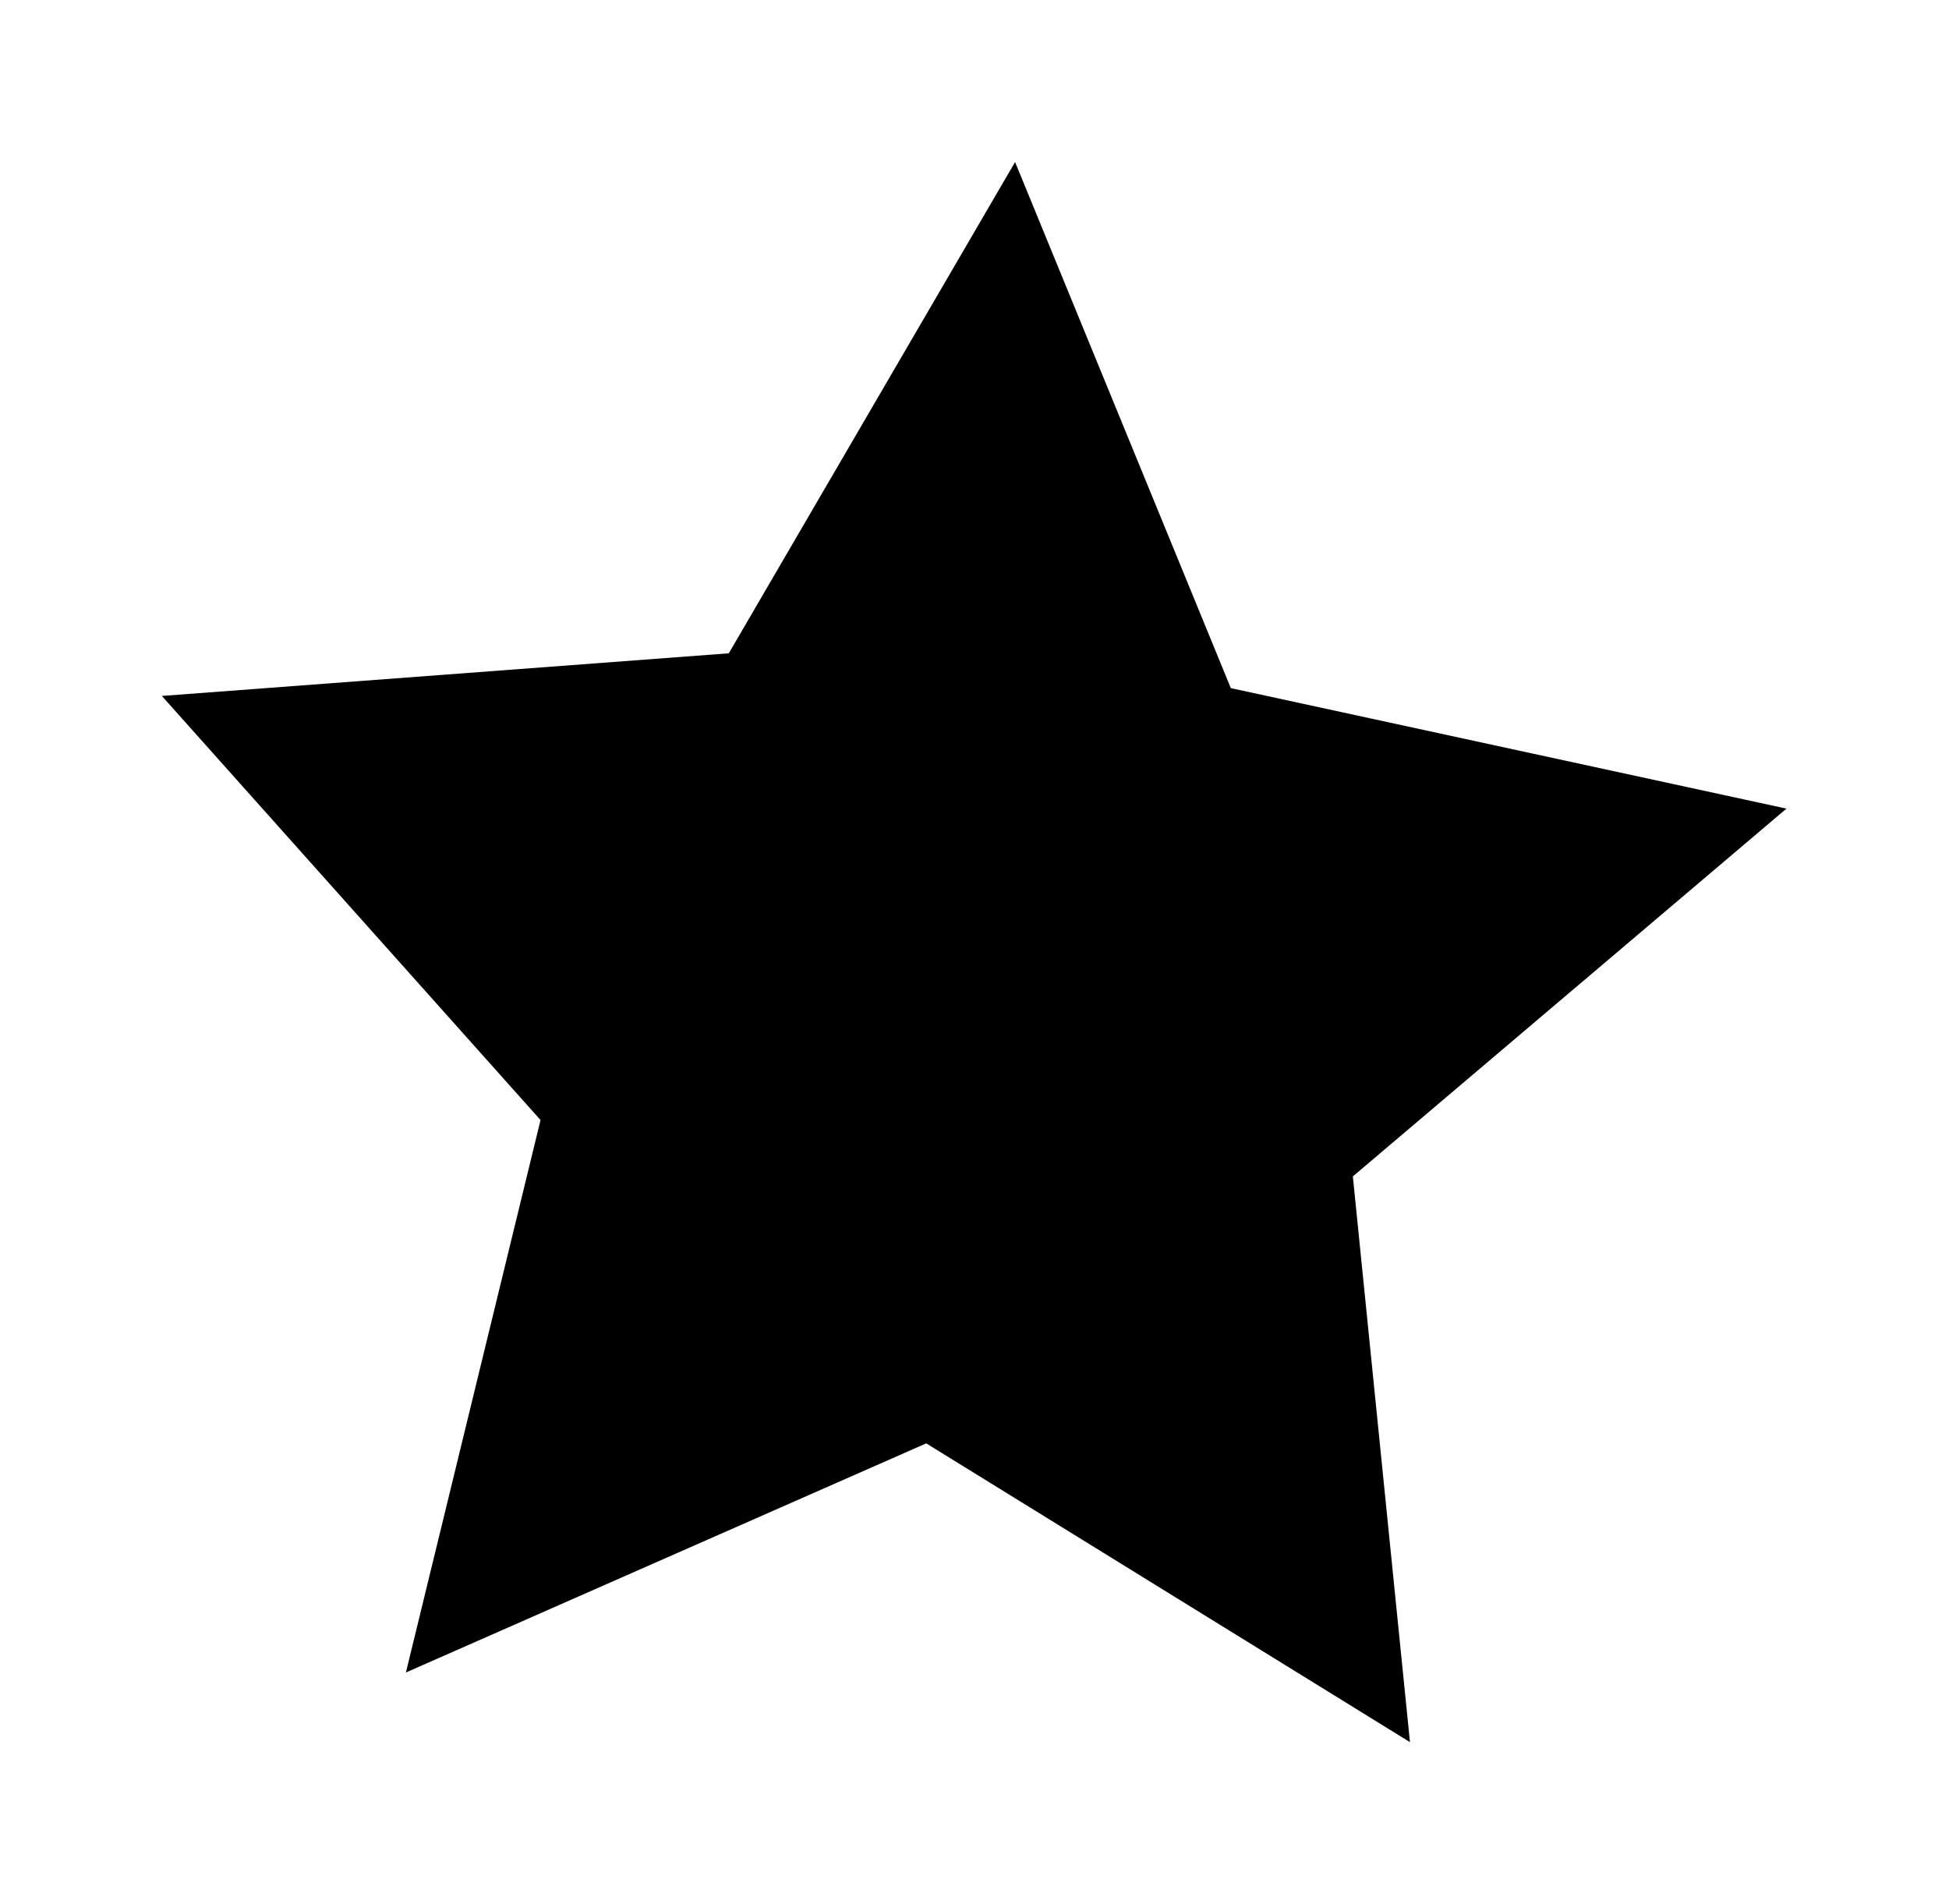 <?xml version="1.0" encoding="UTF-8" standalone="no"?>
<svg
   xmlns:dc="http://purl.org/dc/elements/1.1/"
   xmlns:cc="http://creativecommons.org/ns#"
   xmlns:rdf="http://www.w3.org/1999/02/22-rdf-syntax-ns#"
   xmlns:svg="http://www.w3.org/2000/svg"
   xmlns="http://www.w3.org/2000/svg"
   xmlns:sodipodi="http://sodipodi.sourceforge.net/DTD/sodipodi-0.dtd"
   xmlns:inkscape="http://www.inkscape.org/namespaces/inkscape"
   width="381.836"
   height="373.052"
   id="svg2"
   version="1.1"
   inkscape:version="0.48.2 r9819"
   sodipodi:docname="librsvg-bug634324-stars.reduced.svg">
  <sodipodi:namedview
     pagecolor="#ffffff"
     bordercolor="#666666"
     borderopacity="1"
     objecttolerance="10"
     gridtolerance="10"
     guidetolerance="10"
     inkscape:pageopacity="0"
     inkscape:pageshadow="2"
     inkscape:window-width="640"
     inkscape:window-height="480"
     id="namedview11"
     showgrid="false"
     fit-margin-top="0"
     fit-margin-left="0"
     fit-margin-right="0"
     fit-margin-bottom="0"
     inkscape:zoom="0.49166667"
     inkscape:cx="291.94334"
     inkscape:cy="158.84388"
     inkscape:window-x="0"
     inkscape:window-y="27"
     inkscape:window-maximized="0"
     inkscape:current-layer="svg2" />
  <defs
     id="defs4">
    <filter
       id="filter5259"
       color-interpolation-filters="sRGB">
      <feGaussianBlur
         stdDeviation="10"
         id="feGaussianBlur7" />
    </filter>
  </defs>
  <path
     d="m 254.286,198.076 -83.988,-2.981 -50.07,67.497 -23.118,-80.799 -79.666,-26.762 69.7,-46.955 0.834,-84.037 66.196,51.779 80.182,-25.176 -28.789,78.956 z"
     transform="matrix(-0.268,1.298,-1.298,-0.268,404.773,50.649)"
     style="filter:url(#filter5259)"
     id="path9"
     inkscape:connector-curvature="0" />
</svg>
